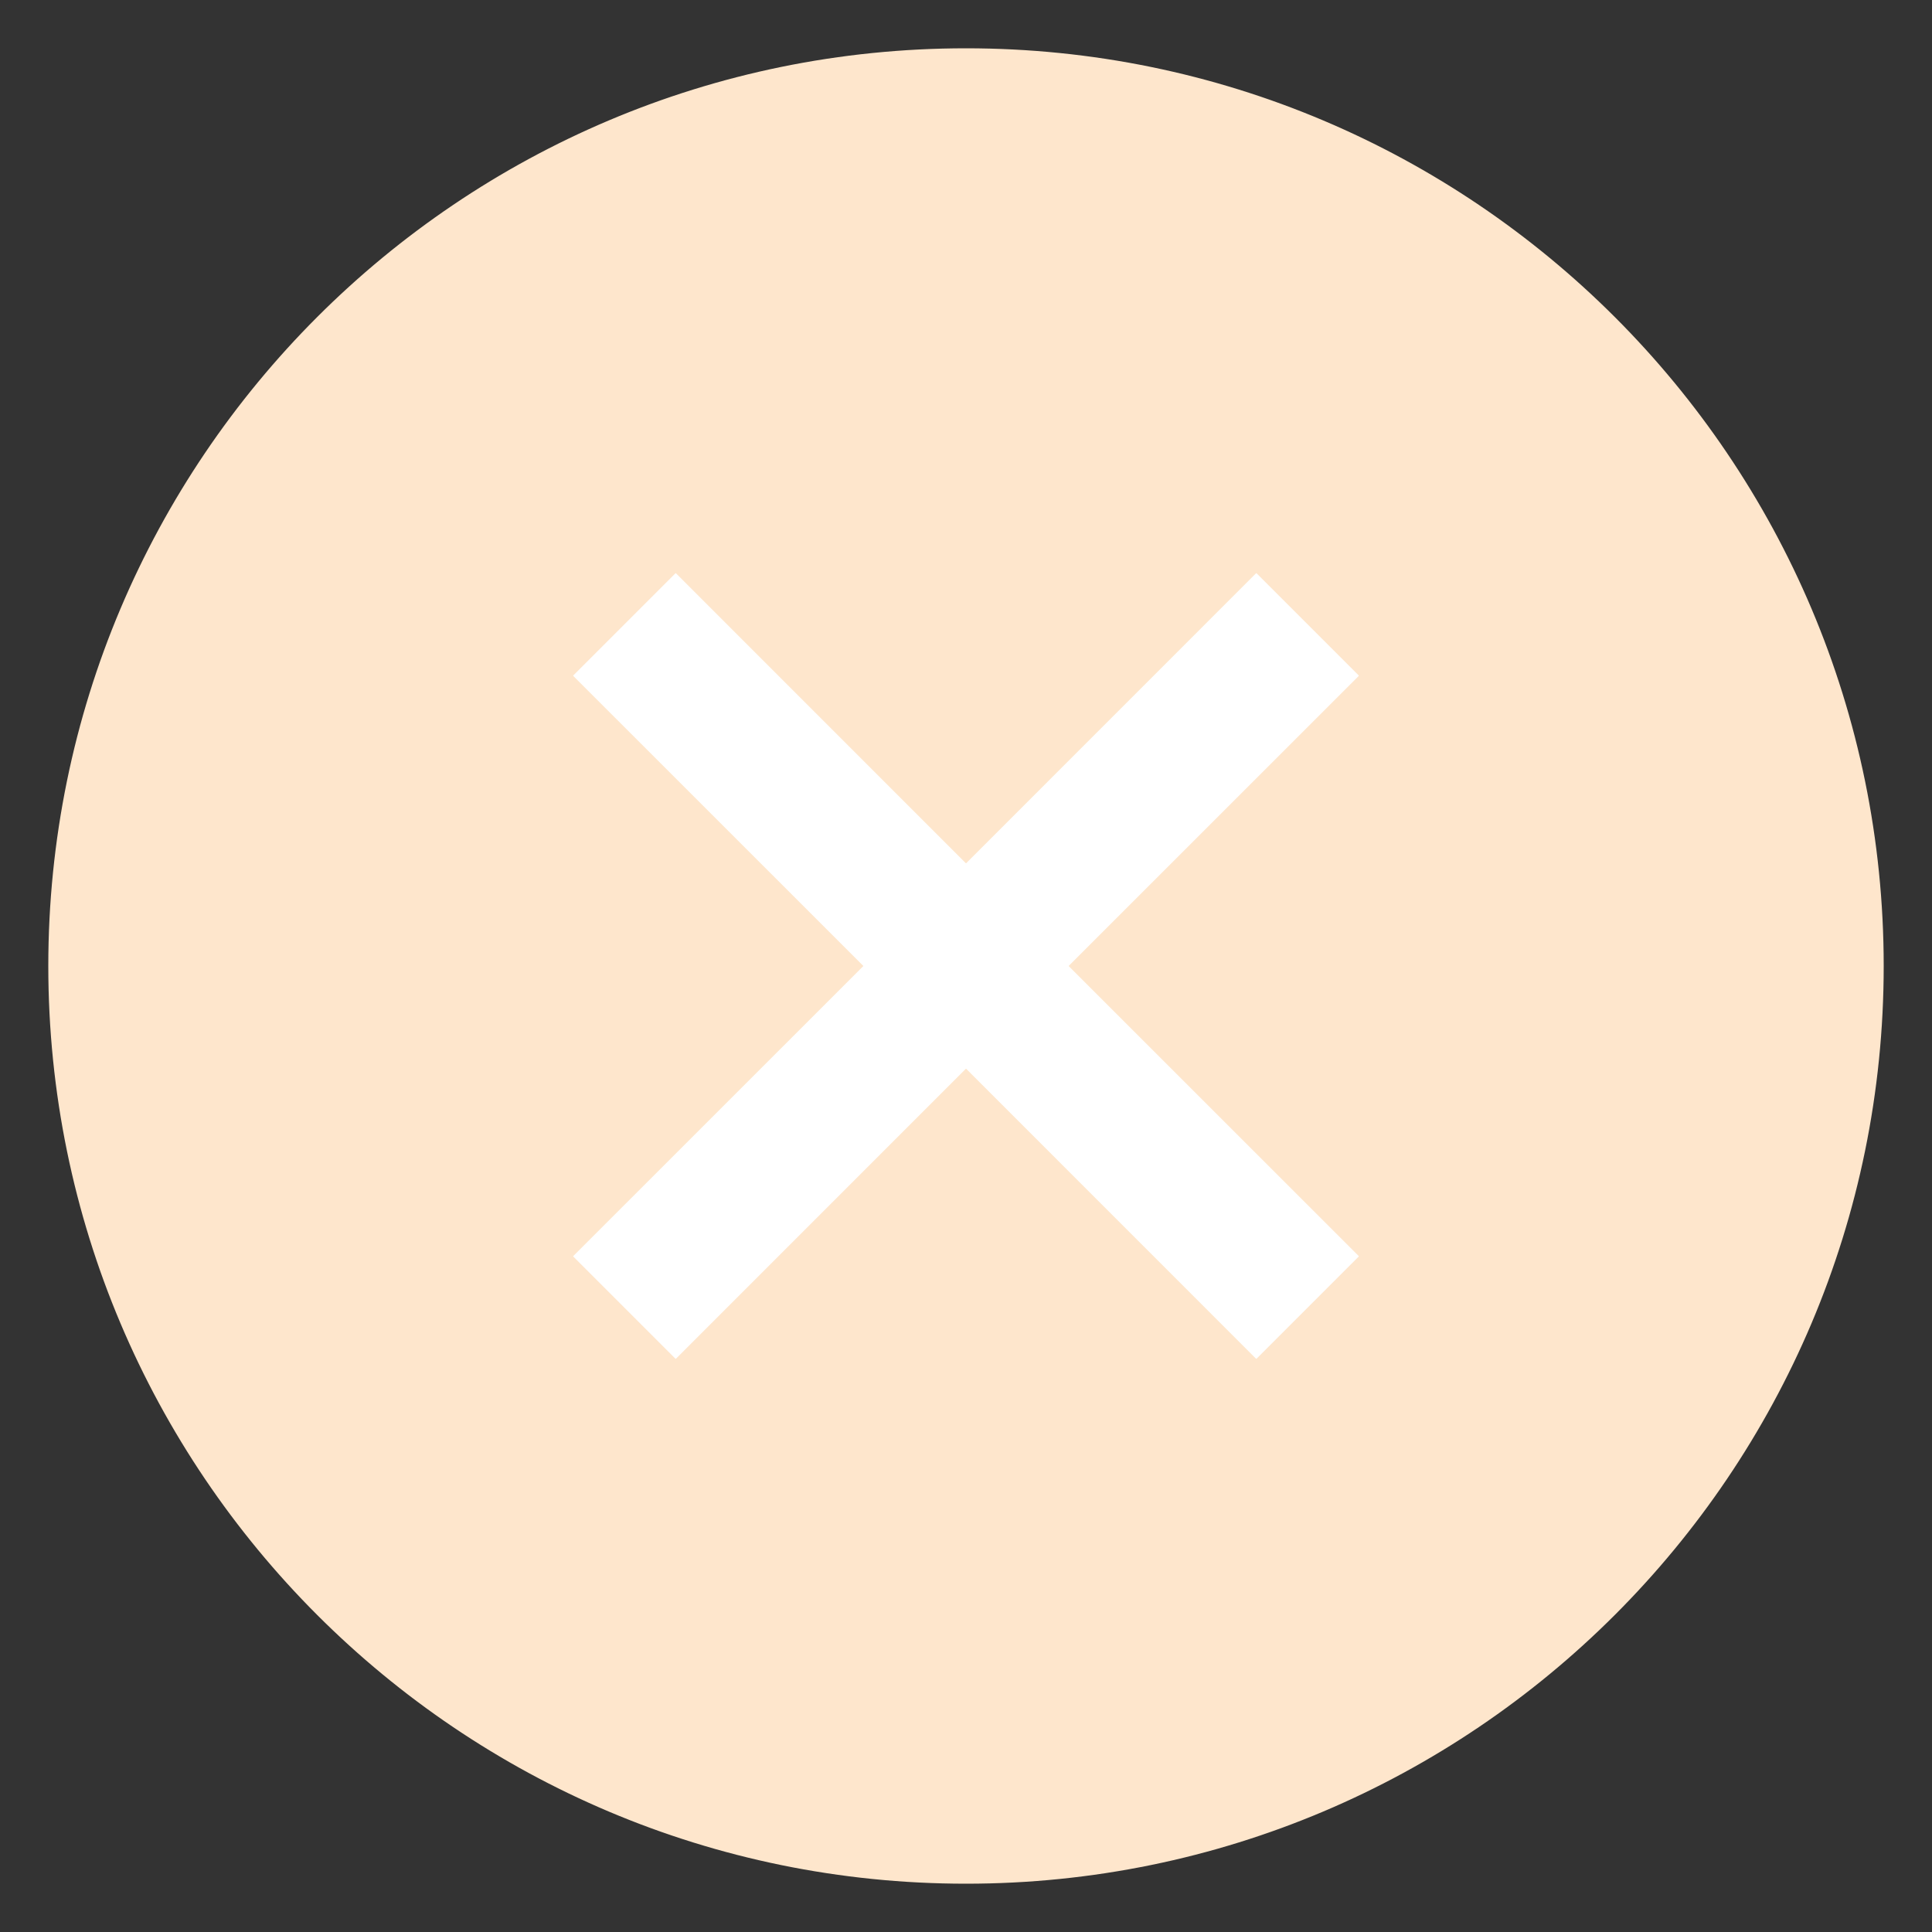 <?xml version="1.0" encoding="UTF-8"?>
<svg xmlns="http://www.w3.org/2000/svg" xmlns:xlink="http://www.w3.org/1999/xlink" viewBox="0 0 80 80" width="80px" height="80px">
<rect x="0" y="0" width="80" height="80" fill="#333333" stroke="none"/>
<g id="surface157962844">
<path style=" stroke:none;fill-rule:nonzero;fill:rgb(99.608%,90.196%,80%);fill-opacity:1;" d="M 40 77 C 19.598 77 3 60.402 3 40 C 3 19.598 19.598 3 40 3 C 60.402 3 77 19.598 77 40 C 77 60.402 60.402 77 40 77 Z M 40 77 "/>
<path style=" stroke:none;fill-rule:nonzero;fill:rgb(99.608%,90.196%,80%);fill-opacity:1;" d="M 40 4 C 59.852 4 76 20.148 76 40 C 76 59.852 59.852 76 40 76 C 20.148 76 4 59.852 4 40 C 4 20.148 20.148 4 40 4 M 40 2 C 19.016 2 2 19.016 2 40 C 2 60.984 19.016 78 40 78 C 60.984 78 78 60.984 78 40 C 78 19.016 60.984 2 40 2 Z M 40 2 "/>
<path style=" stroke:none;fill-rule:nonzero;fill:rgb(100%,100%,100%);fill-opacity:1;" d="M 27.98 56.262 L 23.738 52.02 L 52.02 23.738 L 56.262 27.98 Z M 27.98 56.262 "/>
<path style=" stroke:none;fill-rule:nonzero;fill:rgb(100%,100%,100%);fill-opacity:1;" d="M 23.738 27.98 L 27.98 23.738 L 56.262 52.02 L 52.02 56.262 Z M 23.738 27.98 "/>
<path style=" stroke:none;fill-rule:nonzero;fill:rgb(100%,100%,100%);fill-opacity:1;" d="M 56.266 27.98 L 52.02 23.734 L 40 35.758 L 27.98 23.734 L 23.734 27.98 L 35.758 40 L 23.734 52.02 L 27.98 56.266 L 40 44.242 L 52.02 56.266 L 56.266 52.02 L 44.242 40 Z M 56.266 27.98 "/>
</g>
</svg>
